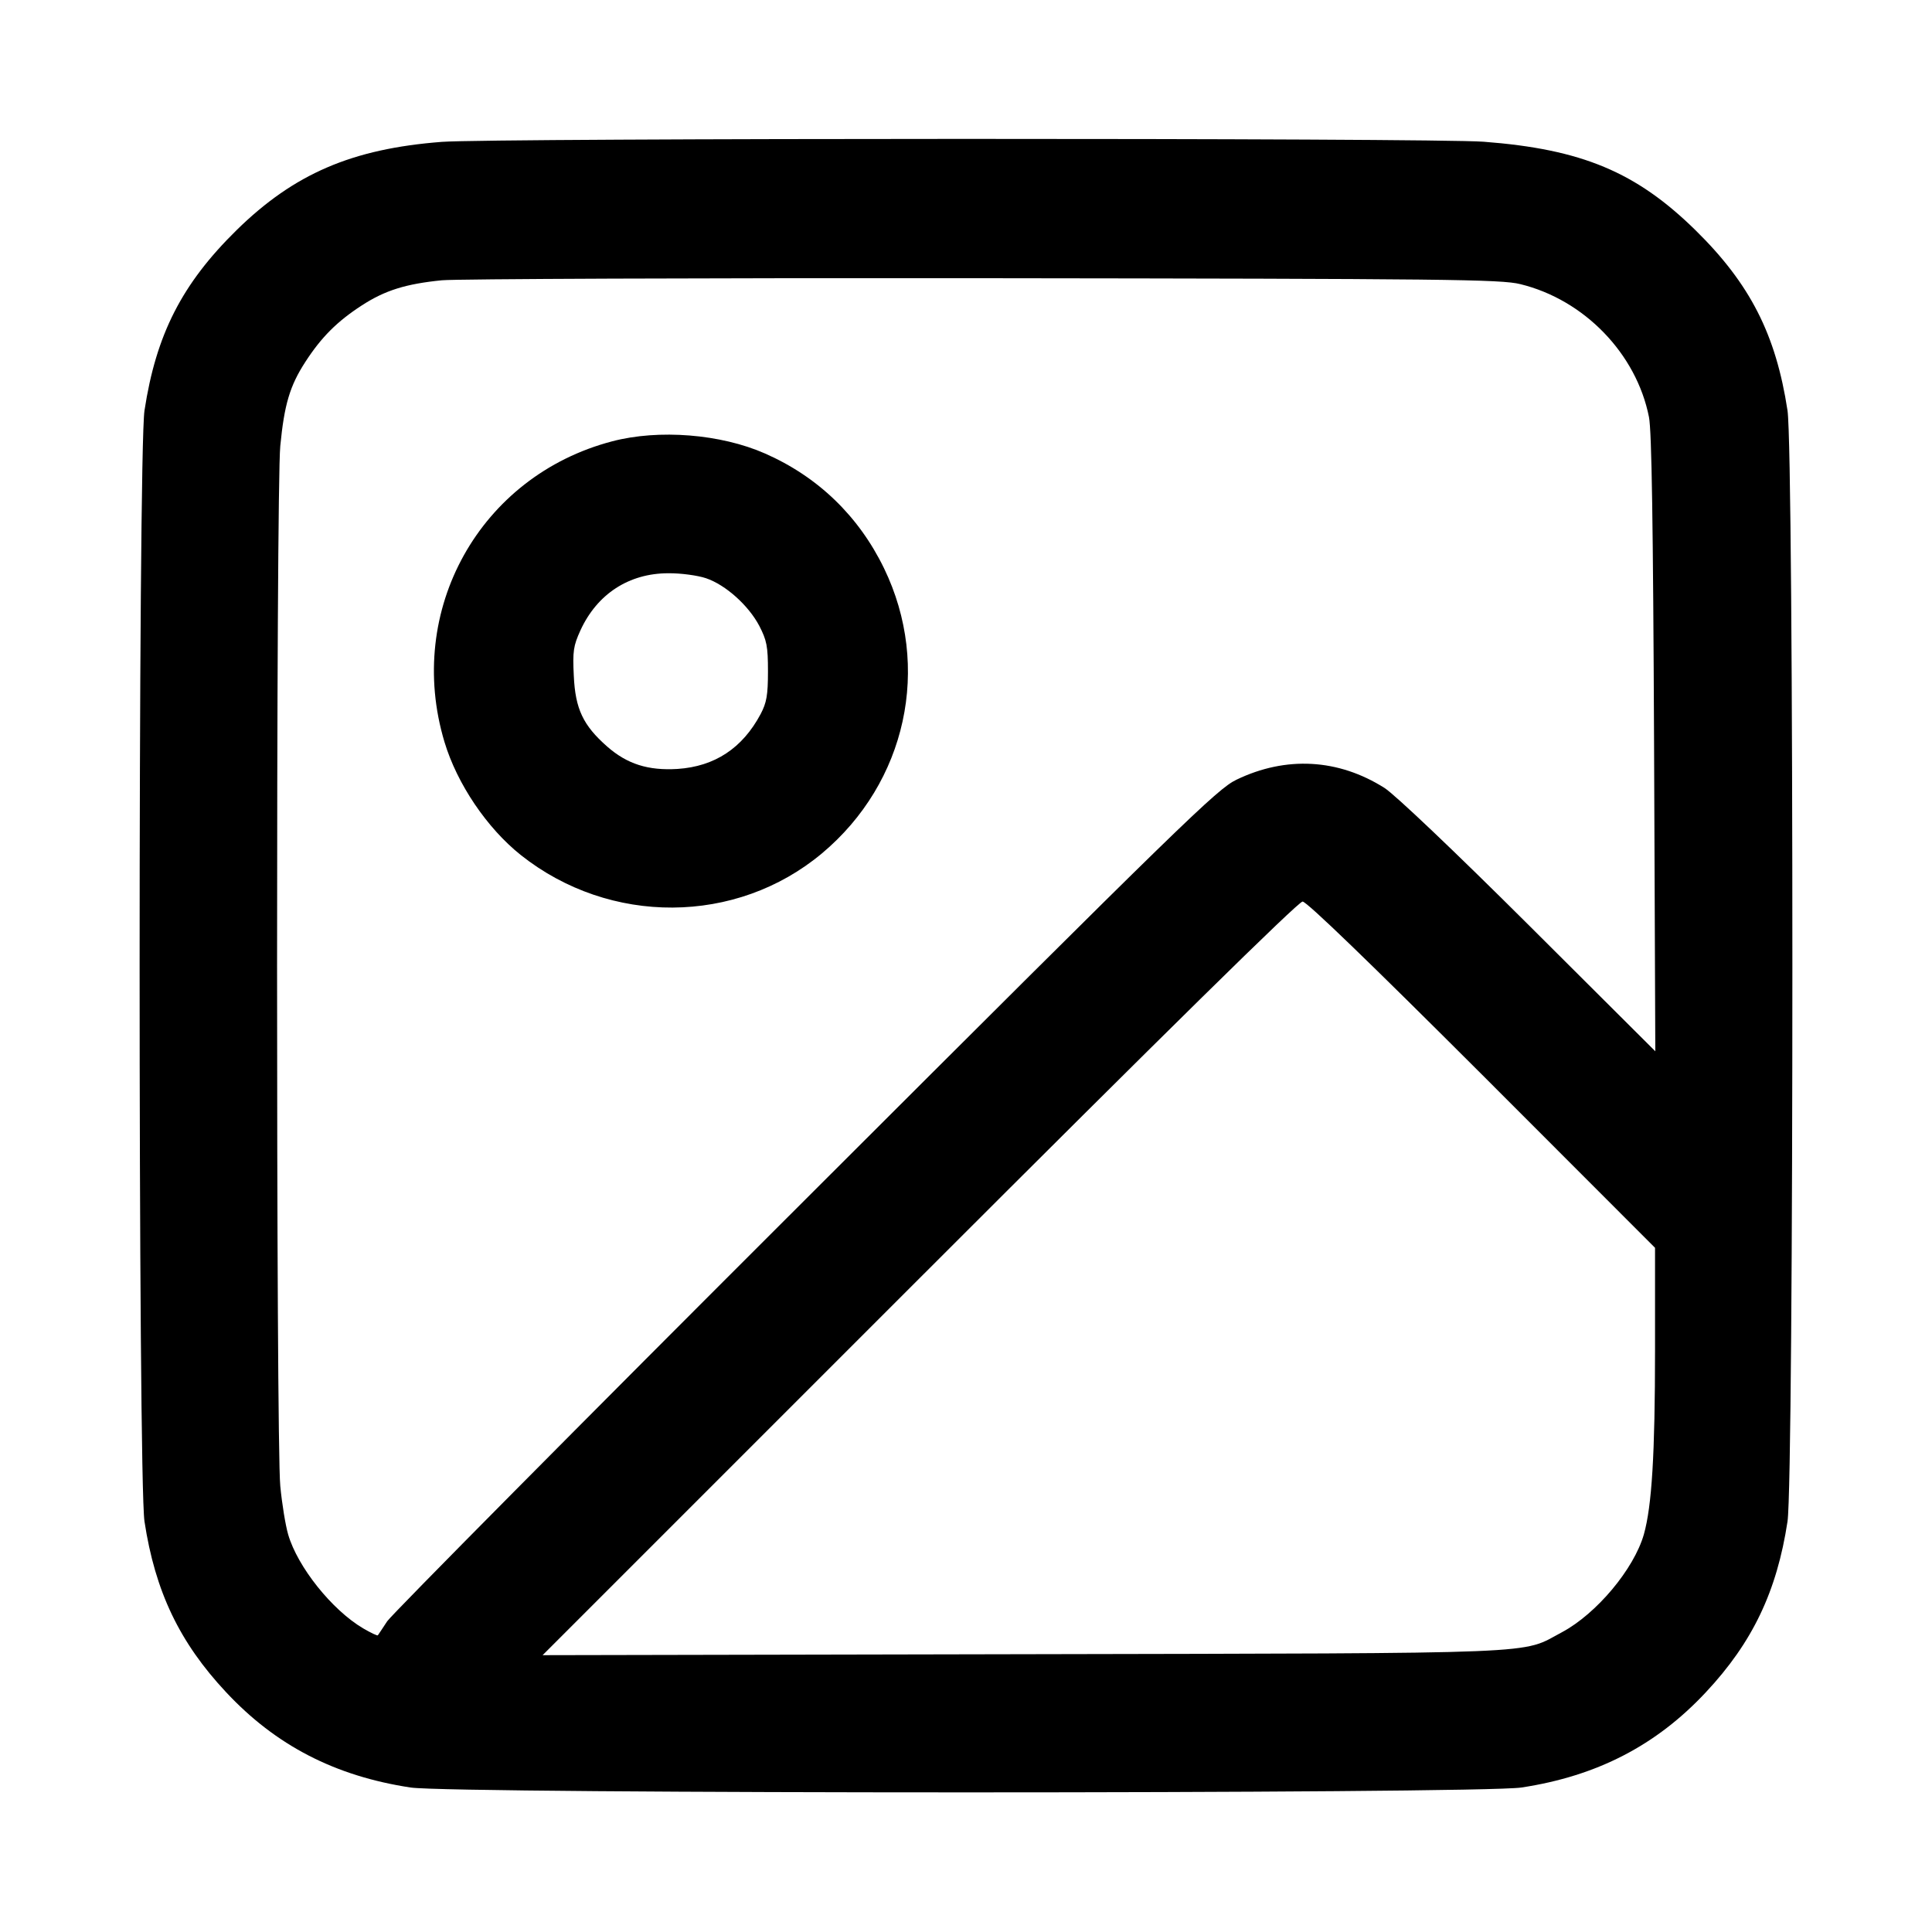 <svg width="14" height="14" viewBox="0 0 14 14" xmlns="http://www.w3.org/2000/svg"><path d="M3.202 1.028 C 2.551 1.078,2.131 1.259,1.714 1.668 C 1.318 2.057,1.131 2.424,1.047 2.975 C 1.000 3.285,1.000 10.715,1.047 11.025 C 1.124 11.532,1.301 11.902,1.638 12.262 C 1.998 12.648,2.428 12.870,2.975 12.953 C 3.285 13.000,10.715 13.000,11.025 12.953 C 11.572 12.870,12.002 12.648,12.362 12.262 C 12.699 11.902,12.876 11.532,12.953 11.025 C 13.000 10.715,13.000 3.285,12.953 2.975 C 12.869 2.424,12.682 2.057,12.286 1.668 C 11.856 1.246,11.461 1.081,10.751 1.027 C 10.385 0.999,3.567 1.000,3.202 1.028 M11.017 2.059 C 11.480 2.172,11.858 2.563,11.949 3.022 C 11.969 3.122,11.979 3.794,11.986 5.390 L 11.995 7.618 11.079 6.705 C 10.535 6.163,10.109 5.759,10.033 5.710 C 9.698 5.498,9.319 5.477,8.960 5.650 C 8.820 5.717,8.579 5.952,5.839 8.689 C 4.205 10.320,2.841 11.697,2.806 11.748 C 2.772 11.800,2.741 11.846,2.738 11.850 C 2.735 11.855,2.687 11.832,2.632 11.800 C 2.406 11.667,2.156 11.354,2.088 11.119 C 2.069 11.054,2.043 10.896,2.031 10.768 C 2.000 10.456,2.000 3.544,2.031 3.232 C 2.060 2.932,2.100 2.796,2.213 2.622 C 2.329 2.443,2.443 2.329,2.622 2.213 C 2.790 2.104,2.941 2.057,3.202 2.031 C 3.308 2.021,5.075 2.014,7.128 2.016 C 10.488 2.020,10.877 2.024,11.017 2.059 M4.436 3.198 C 3.477 3.449,2.934 4.423,3.221 5.377 C 3.312 5.680,3.529 6.001,3.774 6.196 C 4.419 6.708,5.335 6.703,5.956 6.184 C 6.569 5.671,6.752 4.832,6.406 4.118 C 6.222 3.739,5.926 3.454,5.543 3.286 C 5.223 3.145,4.774 3.109,4.436 3.198 M5.116 4.190 C 5.258 4.238,5.424 4.387,5.502 4.535 C 5.556 4.640,5.565 4.682,5.565 4.865 C 5.565 5.038,5.555 5.092,5.512 5.174 C 5.380 5.422,5.179 5.554,4.910 5.572 C 4.697 5.585,4.545 5.537,4.400 5.410 C 4.225 5.256,4.169 5.137,4.158 4.898 C 4.149 4.719,4.155 4.680,4.206 4.568 C 4.327 4.304,4.558 4.154,4.843 4.154 C 4.934 4.153,5.057 4.170,5.116 4.190 M10.739 7.787 L 11.993 9.042 11.993 9.780 C 11.993 10.538,11.970 10.913,11.912 11.119 C 11.840 11.370,11.569 11.694,11.318 11.828 C 11.015 11.989,11.262 11.979,7.408 11.987 L 3.932 11.994 6.662 9.264 C 8.448 7.478,9.408 6.533,9.439 6.533 C 9.469 6.533,9.927 6.976,10.739 7.787 " stroke="none" fill-rule="evenodd" fill="black"></path></svg>